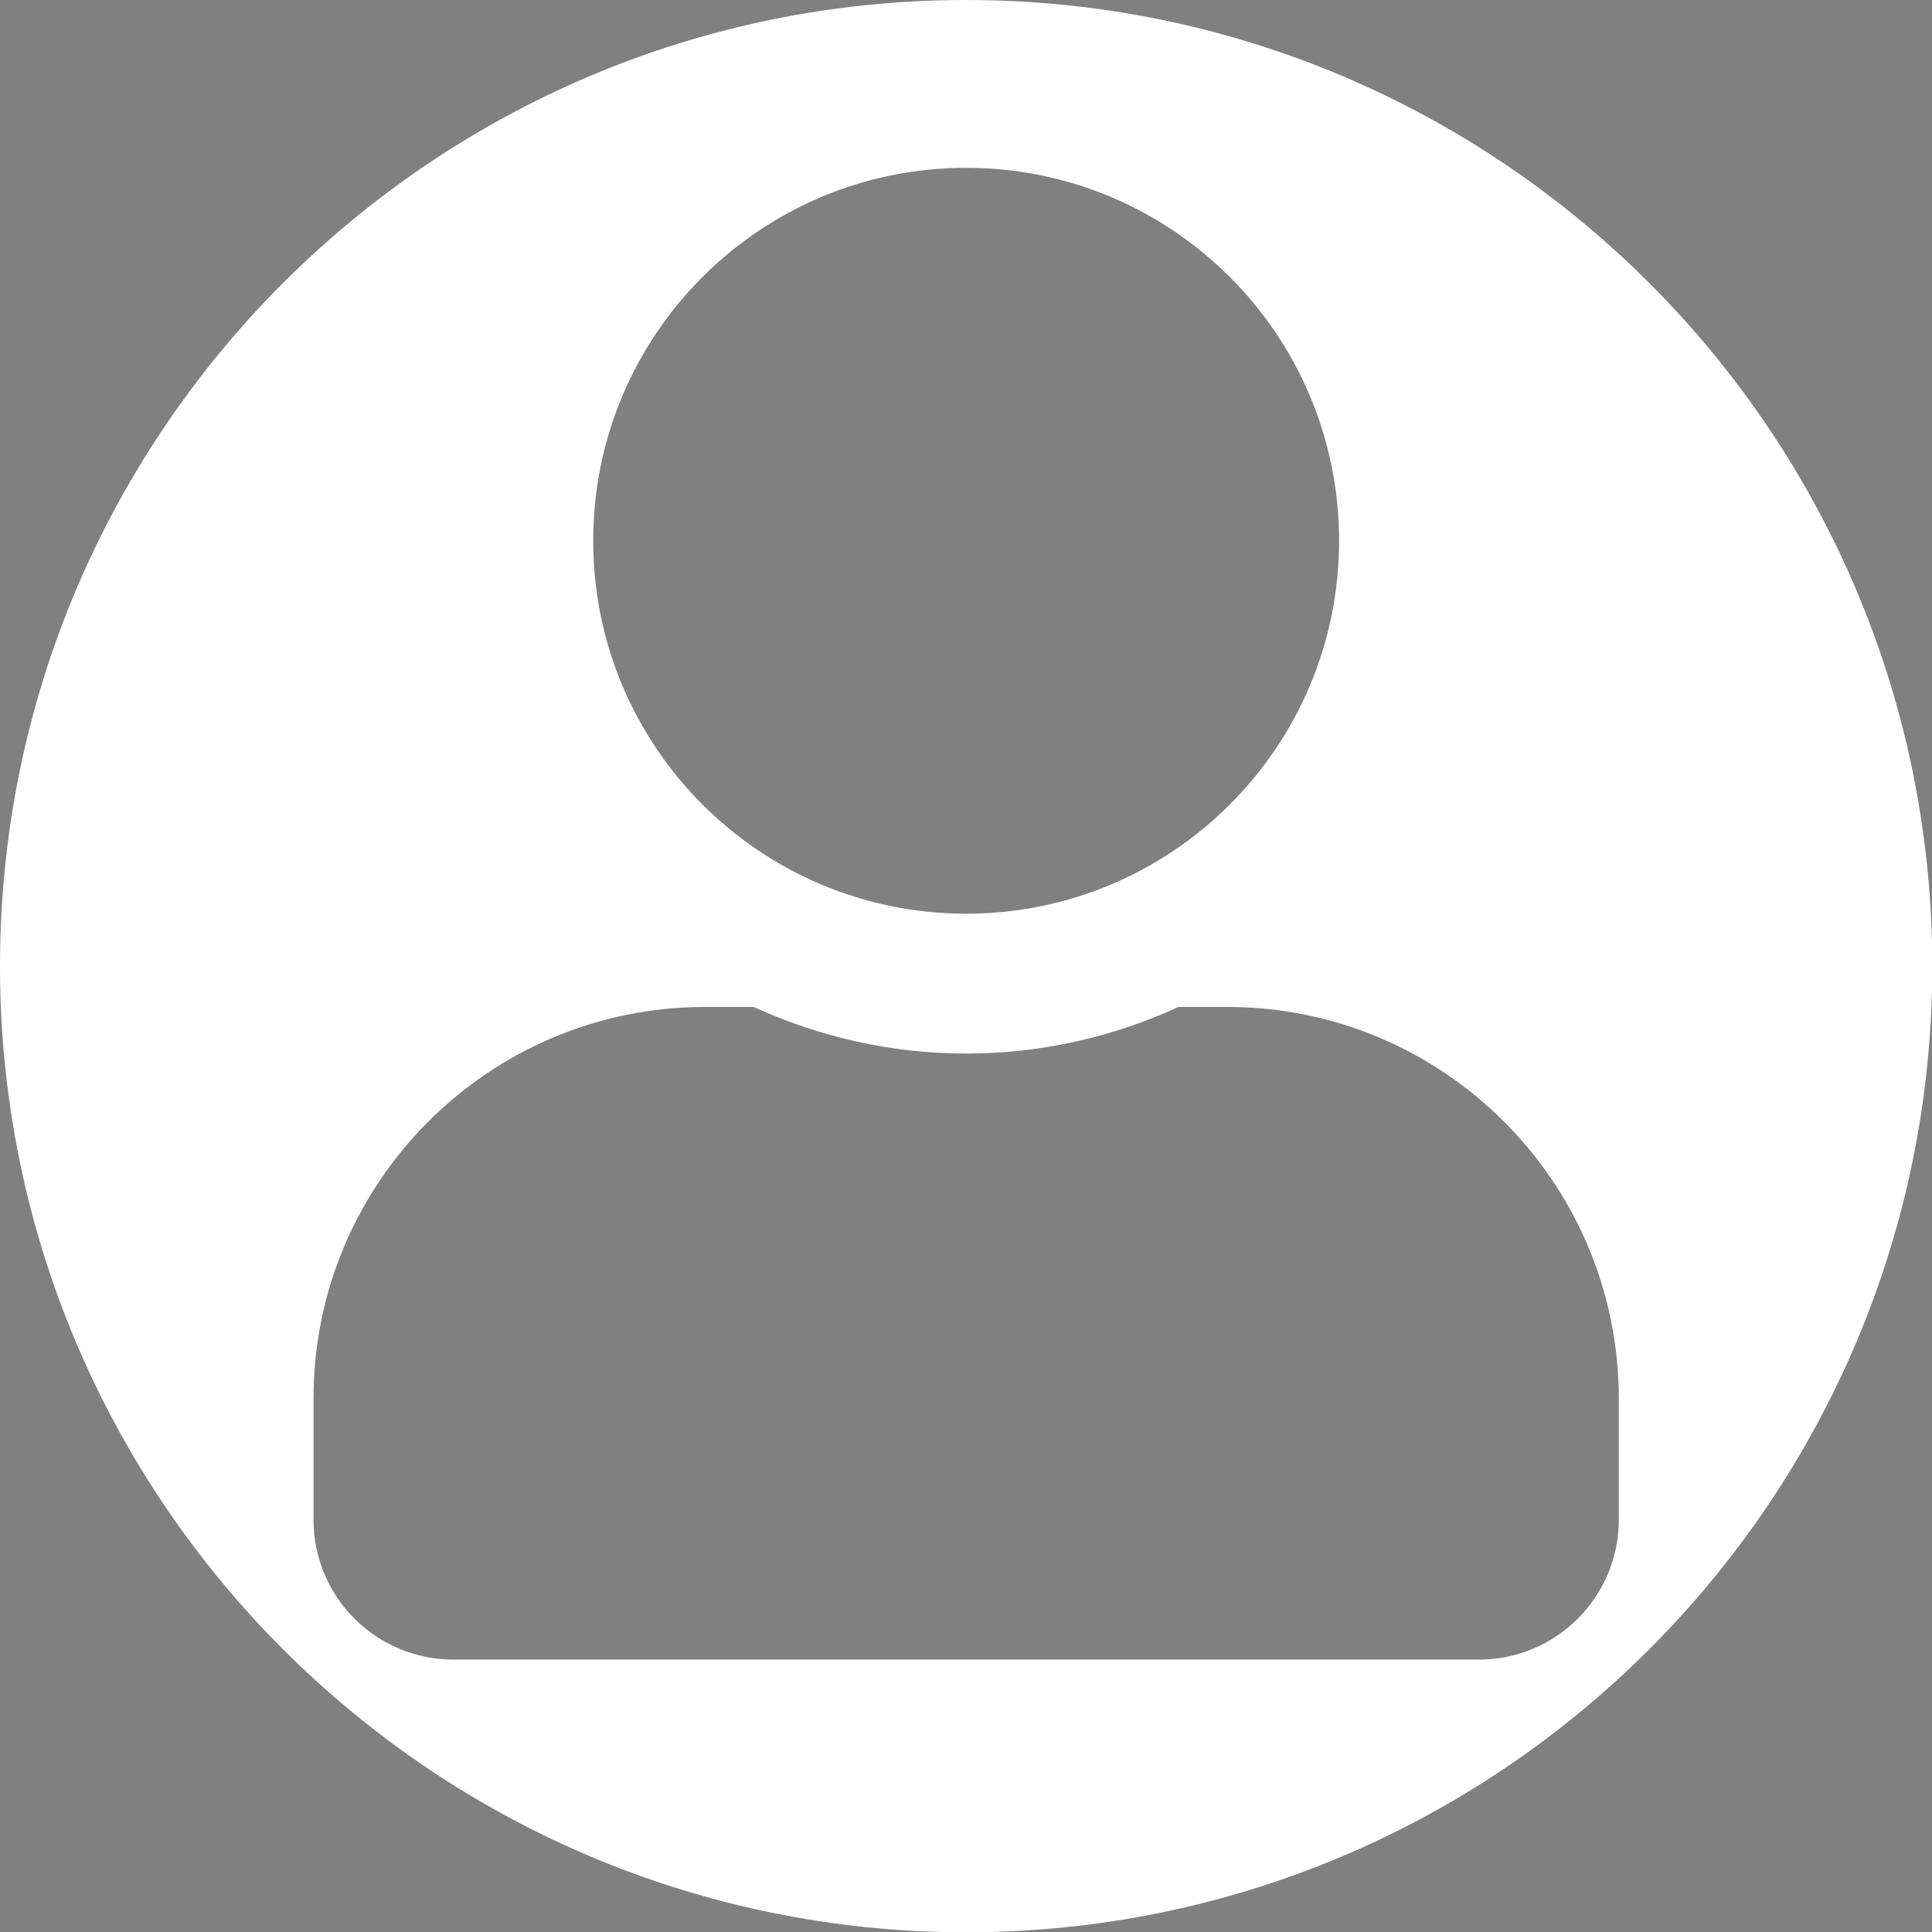 <?xml version="1.0" encoding="utf-8"?>
<!-- Generator: Adobe Illustrator 25.0.1, SVG Export Plug-In . SVG Version: 6.00 Build 0)  -->
<svg version="1.1" id="Calque_1" focusable="false" xmlns="http://www.w3.org/2000/svg" xmlns:xlink="http://www.w3.org/1999/xlink"
	 x="0px" y="0px" viewBox="0 0 663.1 663.1" style="enable-background:new 0 0 663.1 663.1;" xml:space="preserve">
<rect x="0" y="0" width="663.1" height="663.1" fill="#808080" stroke="none"/>
<style type="text/css">
	.st0{fill:#FFFFFF;}
	.st1{fill:#FFFFFF;stroke:#000000;stroke-miterlimit:10;}
</style>
<path class="st0" d="M331.6,0C148.5,0,0,148.5,0,331.6s148.5,331.6,331.6,331.6s331.6-148.5,331.6-331.6S514.7,0,331.6,0z
	 M331.6,57.6c70.7,0,128,57.3,128,128s-57.3,128-128,128s-128-57.3-128-128S260.9,57.6,331.6,57.6z M555.6,521.6
	c0,26.5-21.5,48-48,48h-352c-26.5,0-48-21.5-48-48V480c0-74.2,60.2-134.4,134.4-134.4h16.7c22.3,10.2,46.9,16,72.9,16
	s50.7-5.8,72.9-16h16.7c74.2,0,134.4,60.2,134.4,134.4V521.6z"/>
<path class="st1" d="M-77.4,145.6c0-3.9,0-7,0-7S-77.4,141.7-77.4,145.6c0,3.9,0,7,0,7S-77.4,149.4-77.4,145.6z"/>
</svg>
